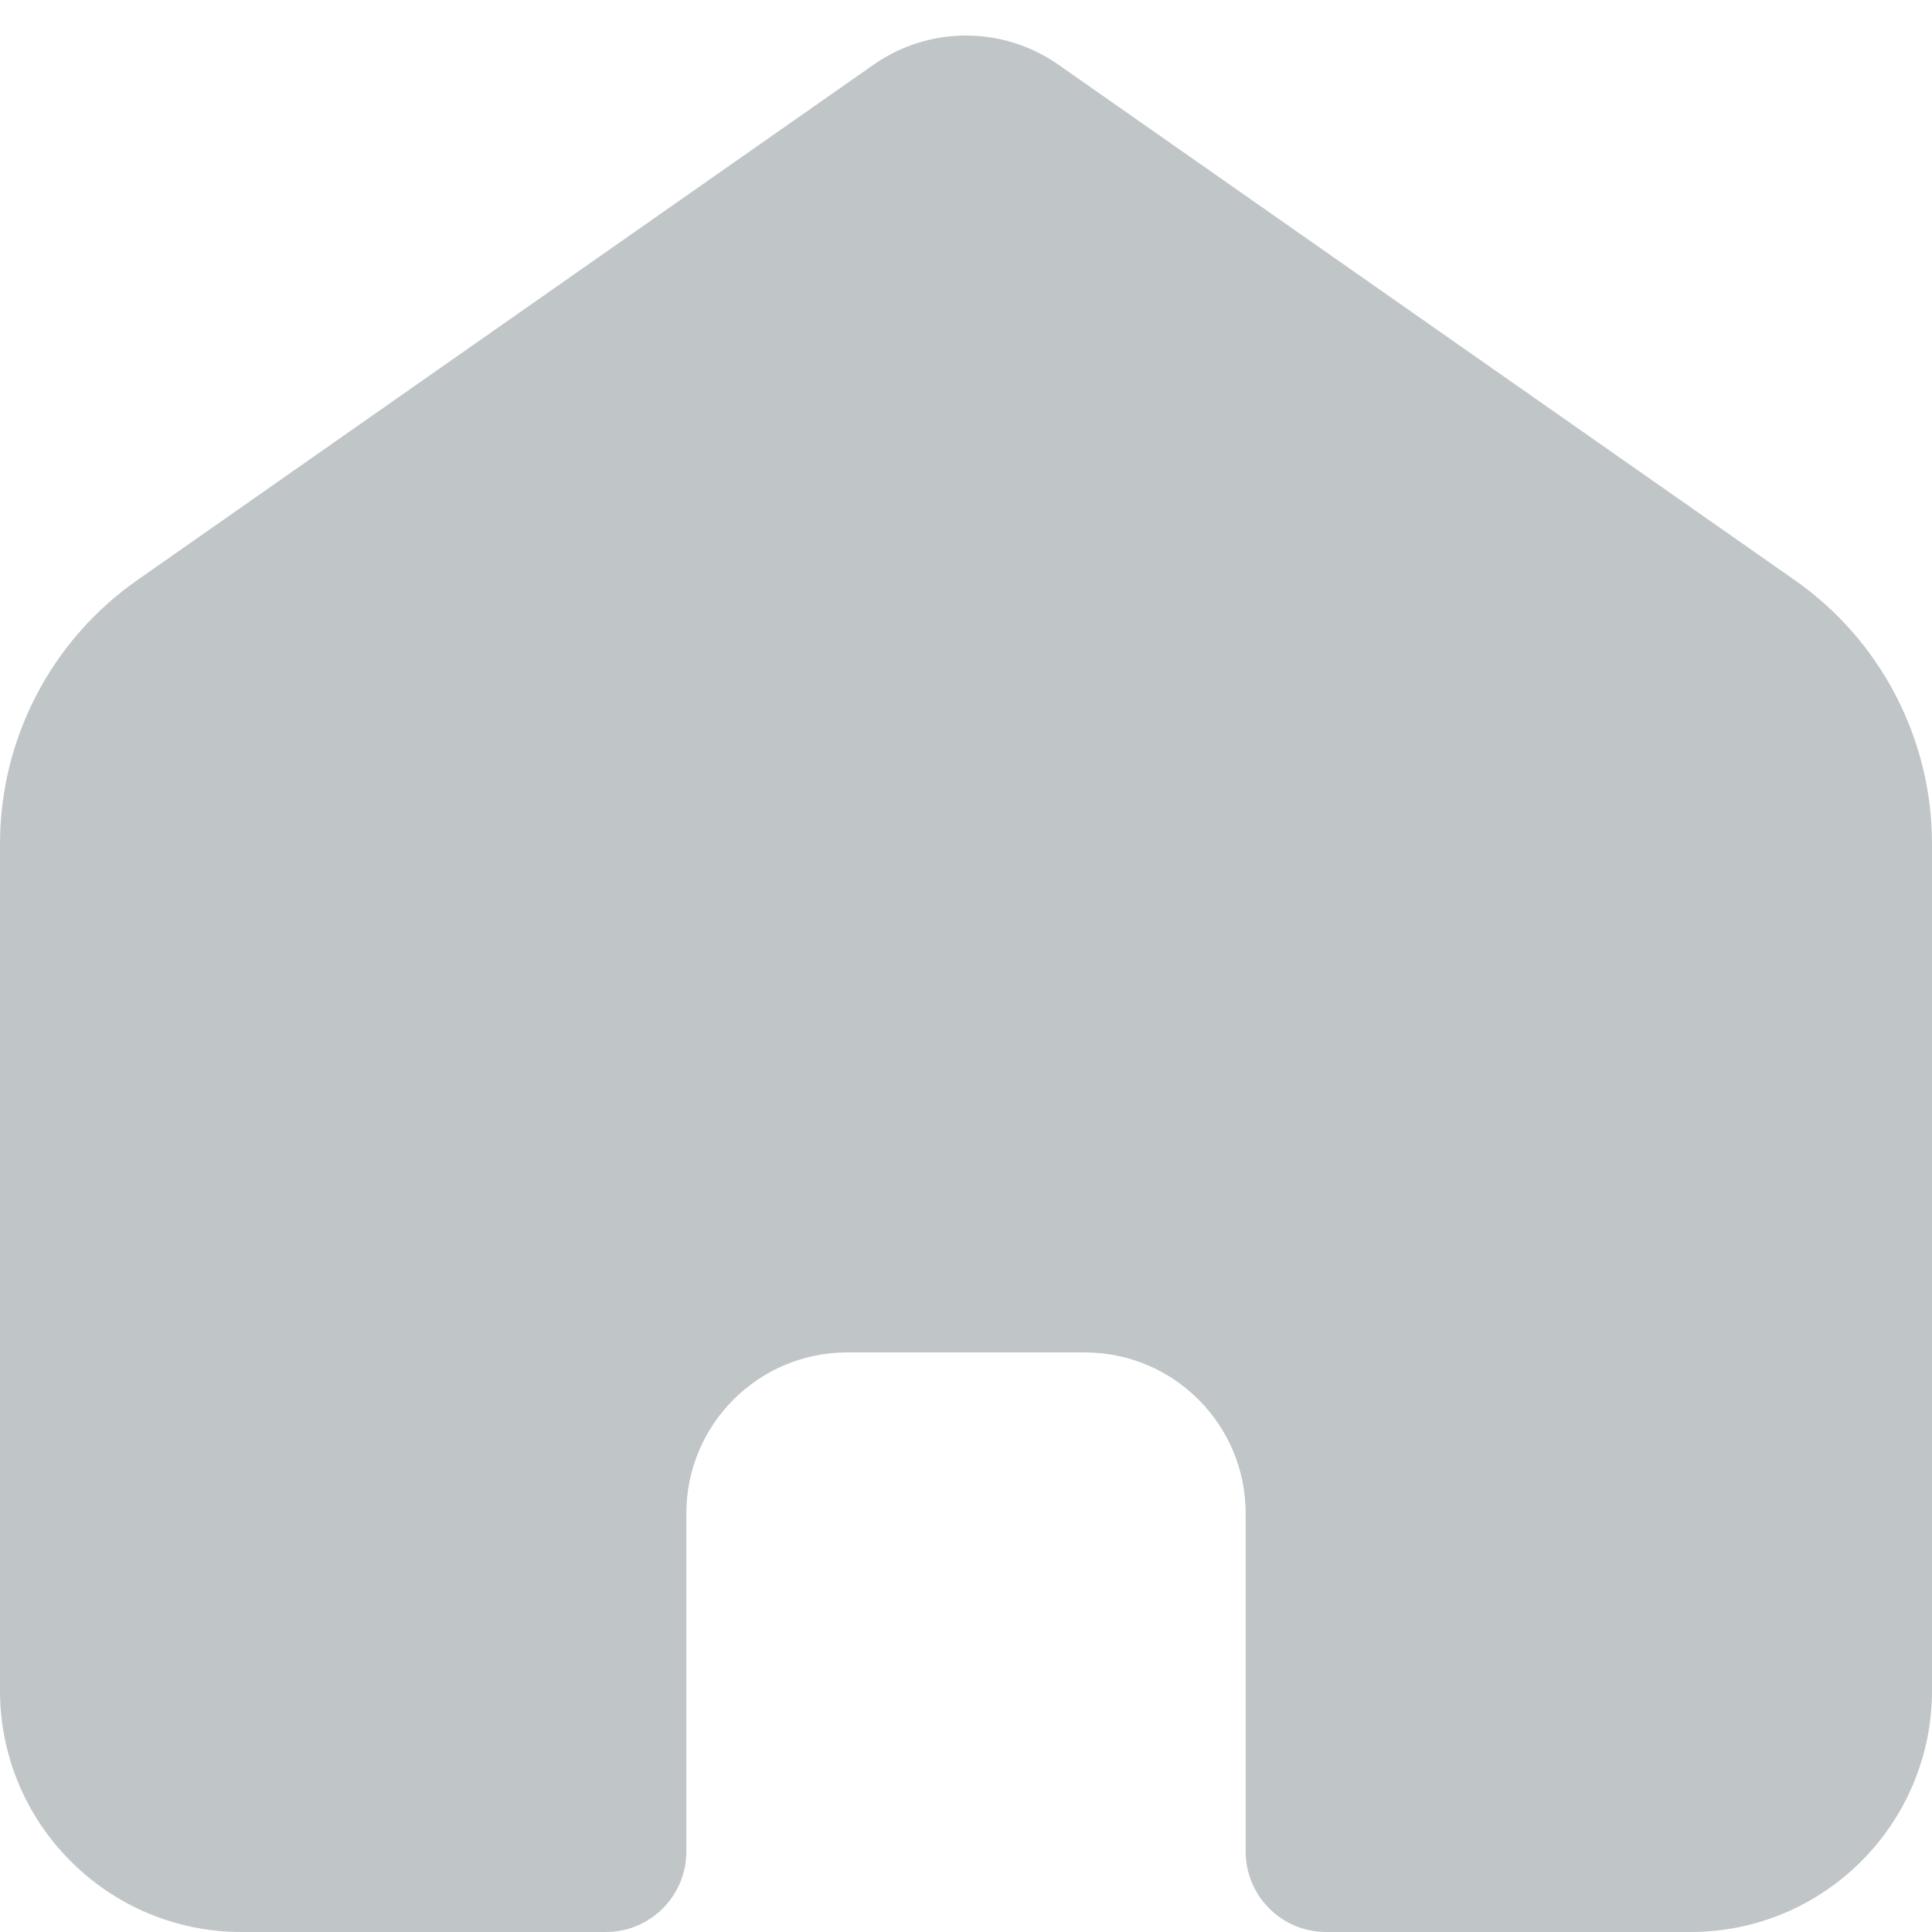 <svg width="24" height="24" viewBox="0 0 24 24" fill="none" xmlns="http://www.w3.org/2000/svg">
<path d="M24 21V10.483C24 9.177 23.363 7.954 22.294 7.206L13.147 0.803C12.458 0.321 11.542 0.321 10.853 0.803L1.706 7.206C0.637 7.954 0 9.177 0 10.483V21C0 22.657 1.343 24 3 24H7.526C8.079 24 8.526 23.552 8.526 23V18.8C8.526 17.695 9.422 16.8 10.526 16.8H13.474C14.578 16.8 15.474 17.695 15.474 18.8V23C15.474 23.552 15.921 24 16.474 24H21C22.657 24 24 22.657 24 21Z" fill="#C0C5C8"/>
</svg>
